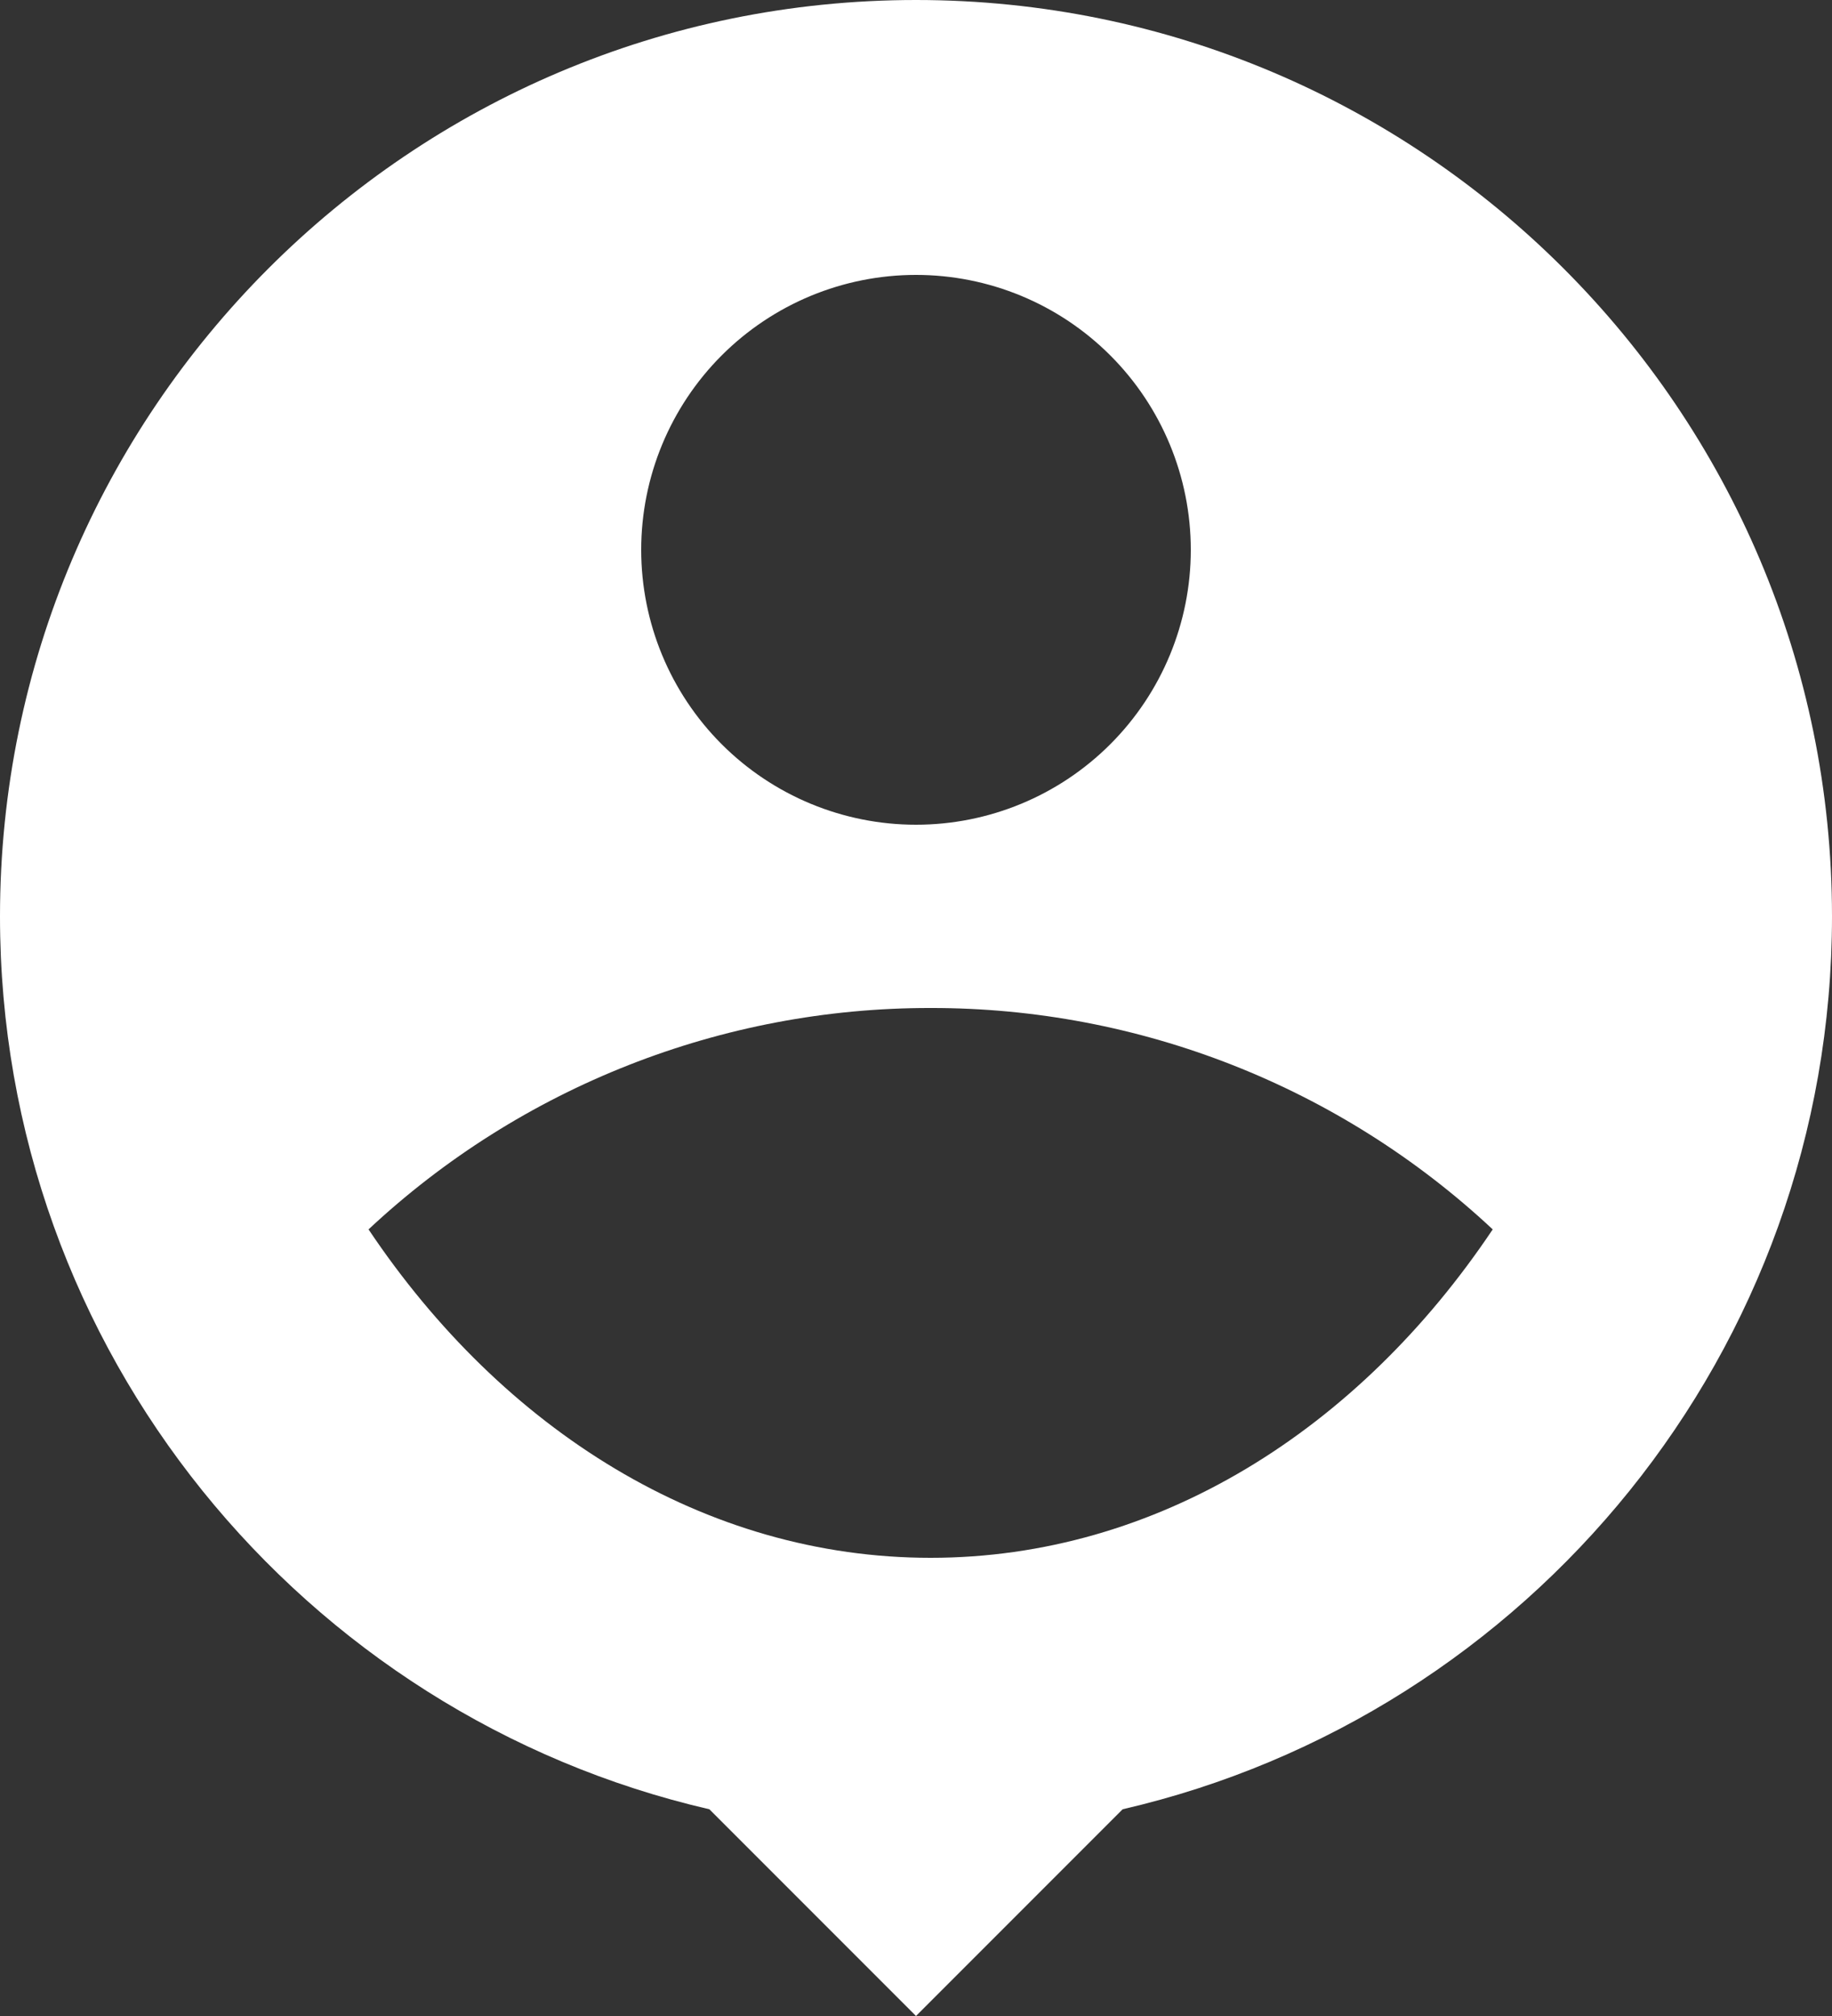 <svg width="30" height="33" viewBox="0 0 30 33" fill="none" xmlns="http://www.w3.org/2000/svg">
<rect x="0" y="0" width="30" height="33" fill="#333333" stroke="none"/>
<path d="M18.384 29.616L15 33L11.616 29.616C4.965 28.08 0 22.116 0 15C0 6.72 6.72 0 15 0C23.28 0 30 6.72 30 15C30 22.116 25.035 28.08 18.384 29.616ZM6.035 20.124C8.236 23.409 11.543 25.5 15.24 25.5C18.936 25.5 22.244 23.41 24.444 20.124C21.948 17.791 18.657 16.495 15.24 16.5C11.823 16.495 8.531 17.791 6.035 20.124ZM15 13.5C16.194 13.5 17.338 13.026 18.182 12.182C19.026 11.338 19.5 10.194 19.5 9C19.5 7.807 19.026 6.662 18.182 5.818C17.338 4.974 16.194 4.5 15 4.5C13.806 4.5 12.662 4.974 11.818 5.818C10.974 6.662 10.5 7.807 10.5 9C10.5 10.194 10.974 11.338 11.818 12.182C12.662 13.026 13.806 13.5 15 13.5Z" fill="white"/>
</svg>
